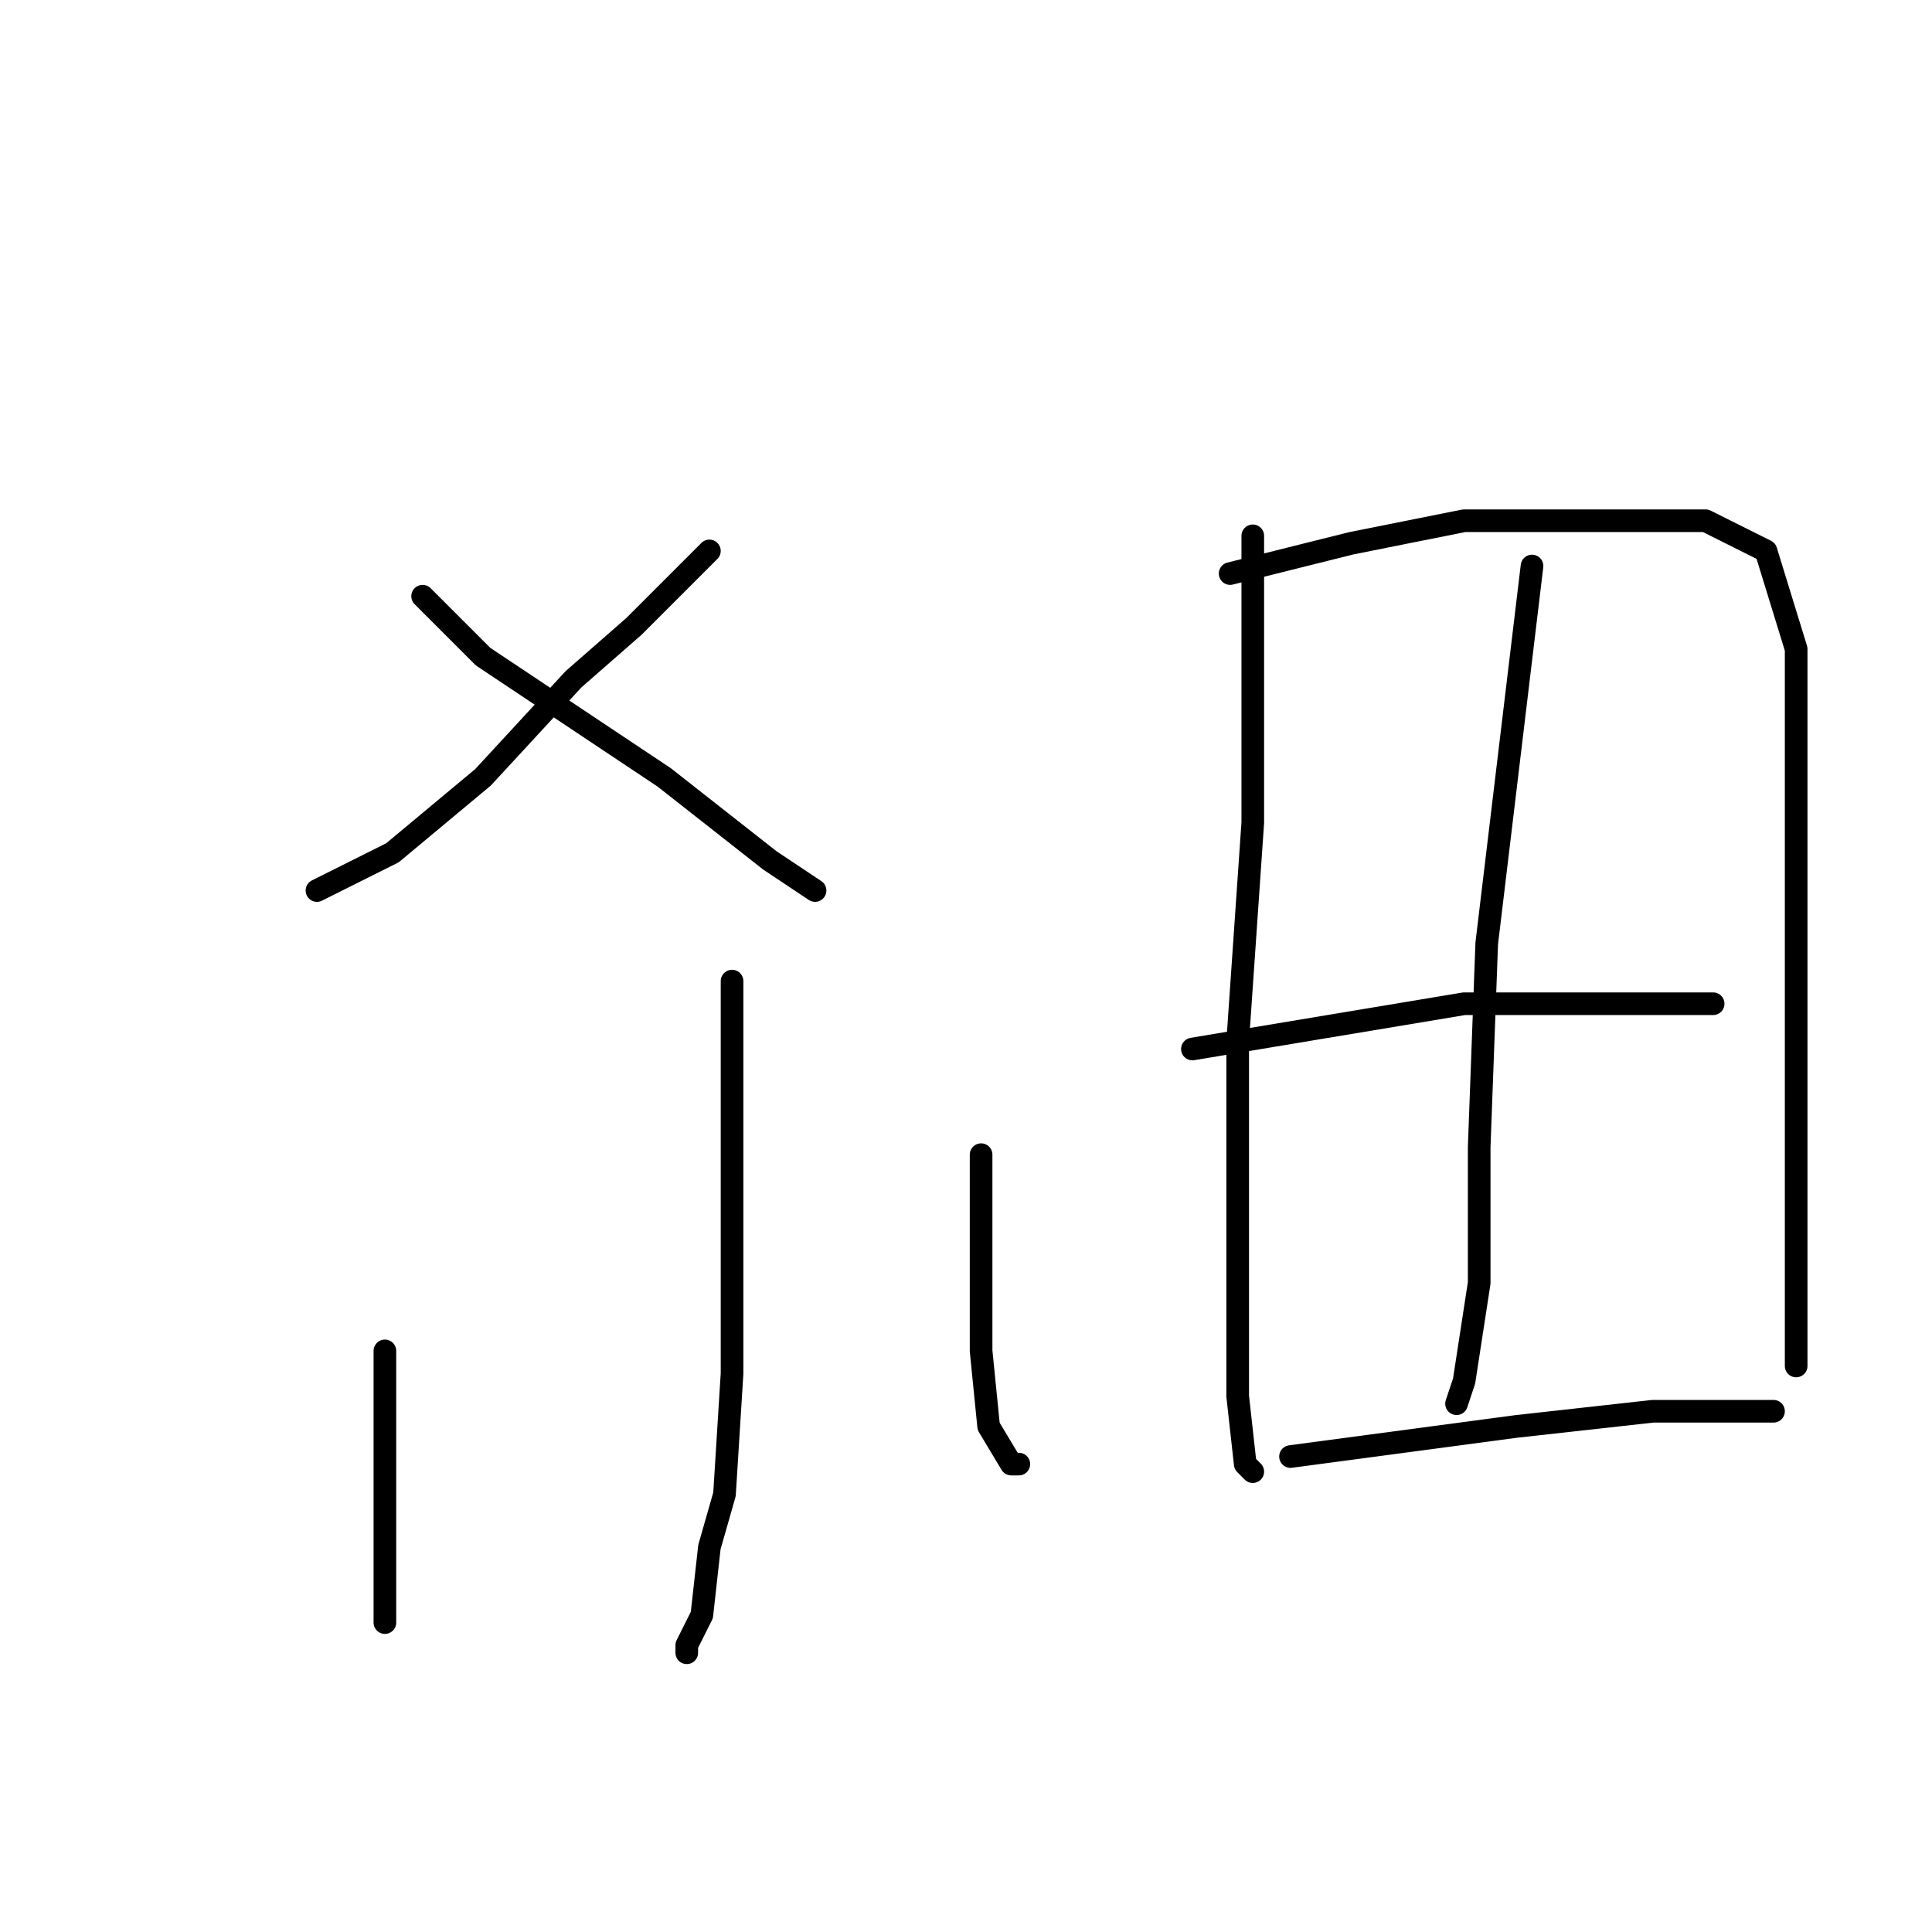 <?xml version="1.0" standalone="no"?>
    <svg width="256" height="256" xmlns="http://www.w3.org/2000/svg" version="1.1">
    <polyline stroke="black" stroke-width="3" stroke-linecap="round" fill="transparent" stroke-linejoin="round" points="94 73 89 78 84 83 76 90 64 103 52 113 42 118 42 118 " />
        <polyline stroke="black" stroke-width="3" stroke-linecap="round" fill="transparent" stroke-linejoin="round" points="56 79 60 83 64 87 88 103 102 114 108 118 108 118 " />
        <polyline stroke="black" stroke-width="3" stroke-linecap="round" fill="transparent" stroke-linejoin="round" points="97 130 97 146 97 162 97 182 96 198 94 205 93 214 91 218 91 219 91 219 " />
        <polyline stroke="black" stroke-width="3" stroke-linecap="round" fill="transparent" stroke-linejoin="round" points="51 179 51 190 51 201 51 211 51 215 51 215 " />
        <polyline stroke="black" stroke-width="3" stroke-linecap="round" fill="transparent" stroke-linejoin="round" points="130 153 130 166 130 179 131 189 134 194 135 194 135 194 " />
        <polyline stroke="black" stroke-width="3" stroke-linecap="round" fill="transparent" stroke-linejoin="round" points="166 71 166 90 166 109 164 138 164 164 164 185 165 194 166 195 166 195 " />
        <polyline stroke="black" stroke-width="3" stroke-linecap="round" fill="transparent" stroke-linejoin="round" points="163 76 171 74 179 72 194 69 212 69 226 69 234 73 238 86 238 104 238 124 238 144 238 162 238 176 238 181 238 181 " />
        <polyline stroke="black" stroke-width="3" stroke-linecap="round" fill="transparent" stroke-linejoin="round" points="203 75 200 100 197 125 196 152 196 170 194 183 193 186 193 186 " />
        <polyline stroke="black" stroke-width="3" stroke-linecap="round" fill="transparent" stroke-linejoin="round" points="158 139 176 136 194 133 213 133 227 133 227 133 " />
        <polyline stroke="black" stroke-width="3" stroke-linecap="round" fill="transparent" stroke-linejoin="round" points="171 193 186 191 201 189 219 187 235 187 235 187 " />
        </svg>